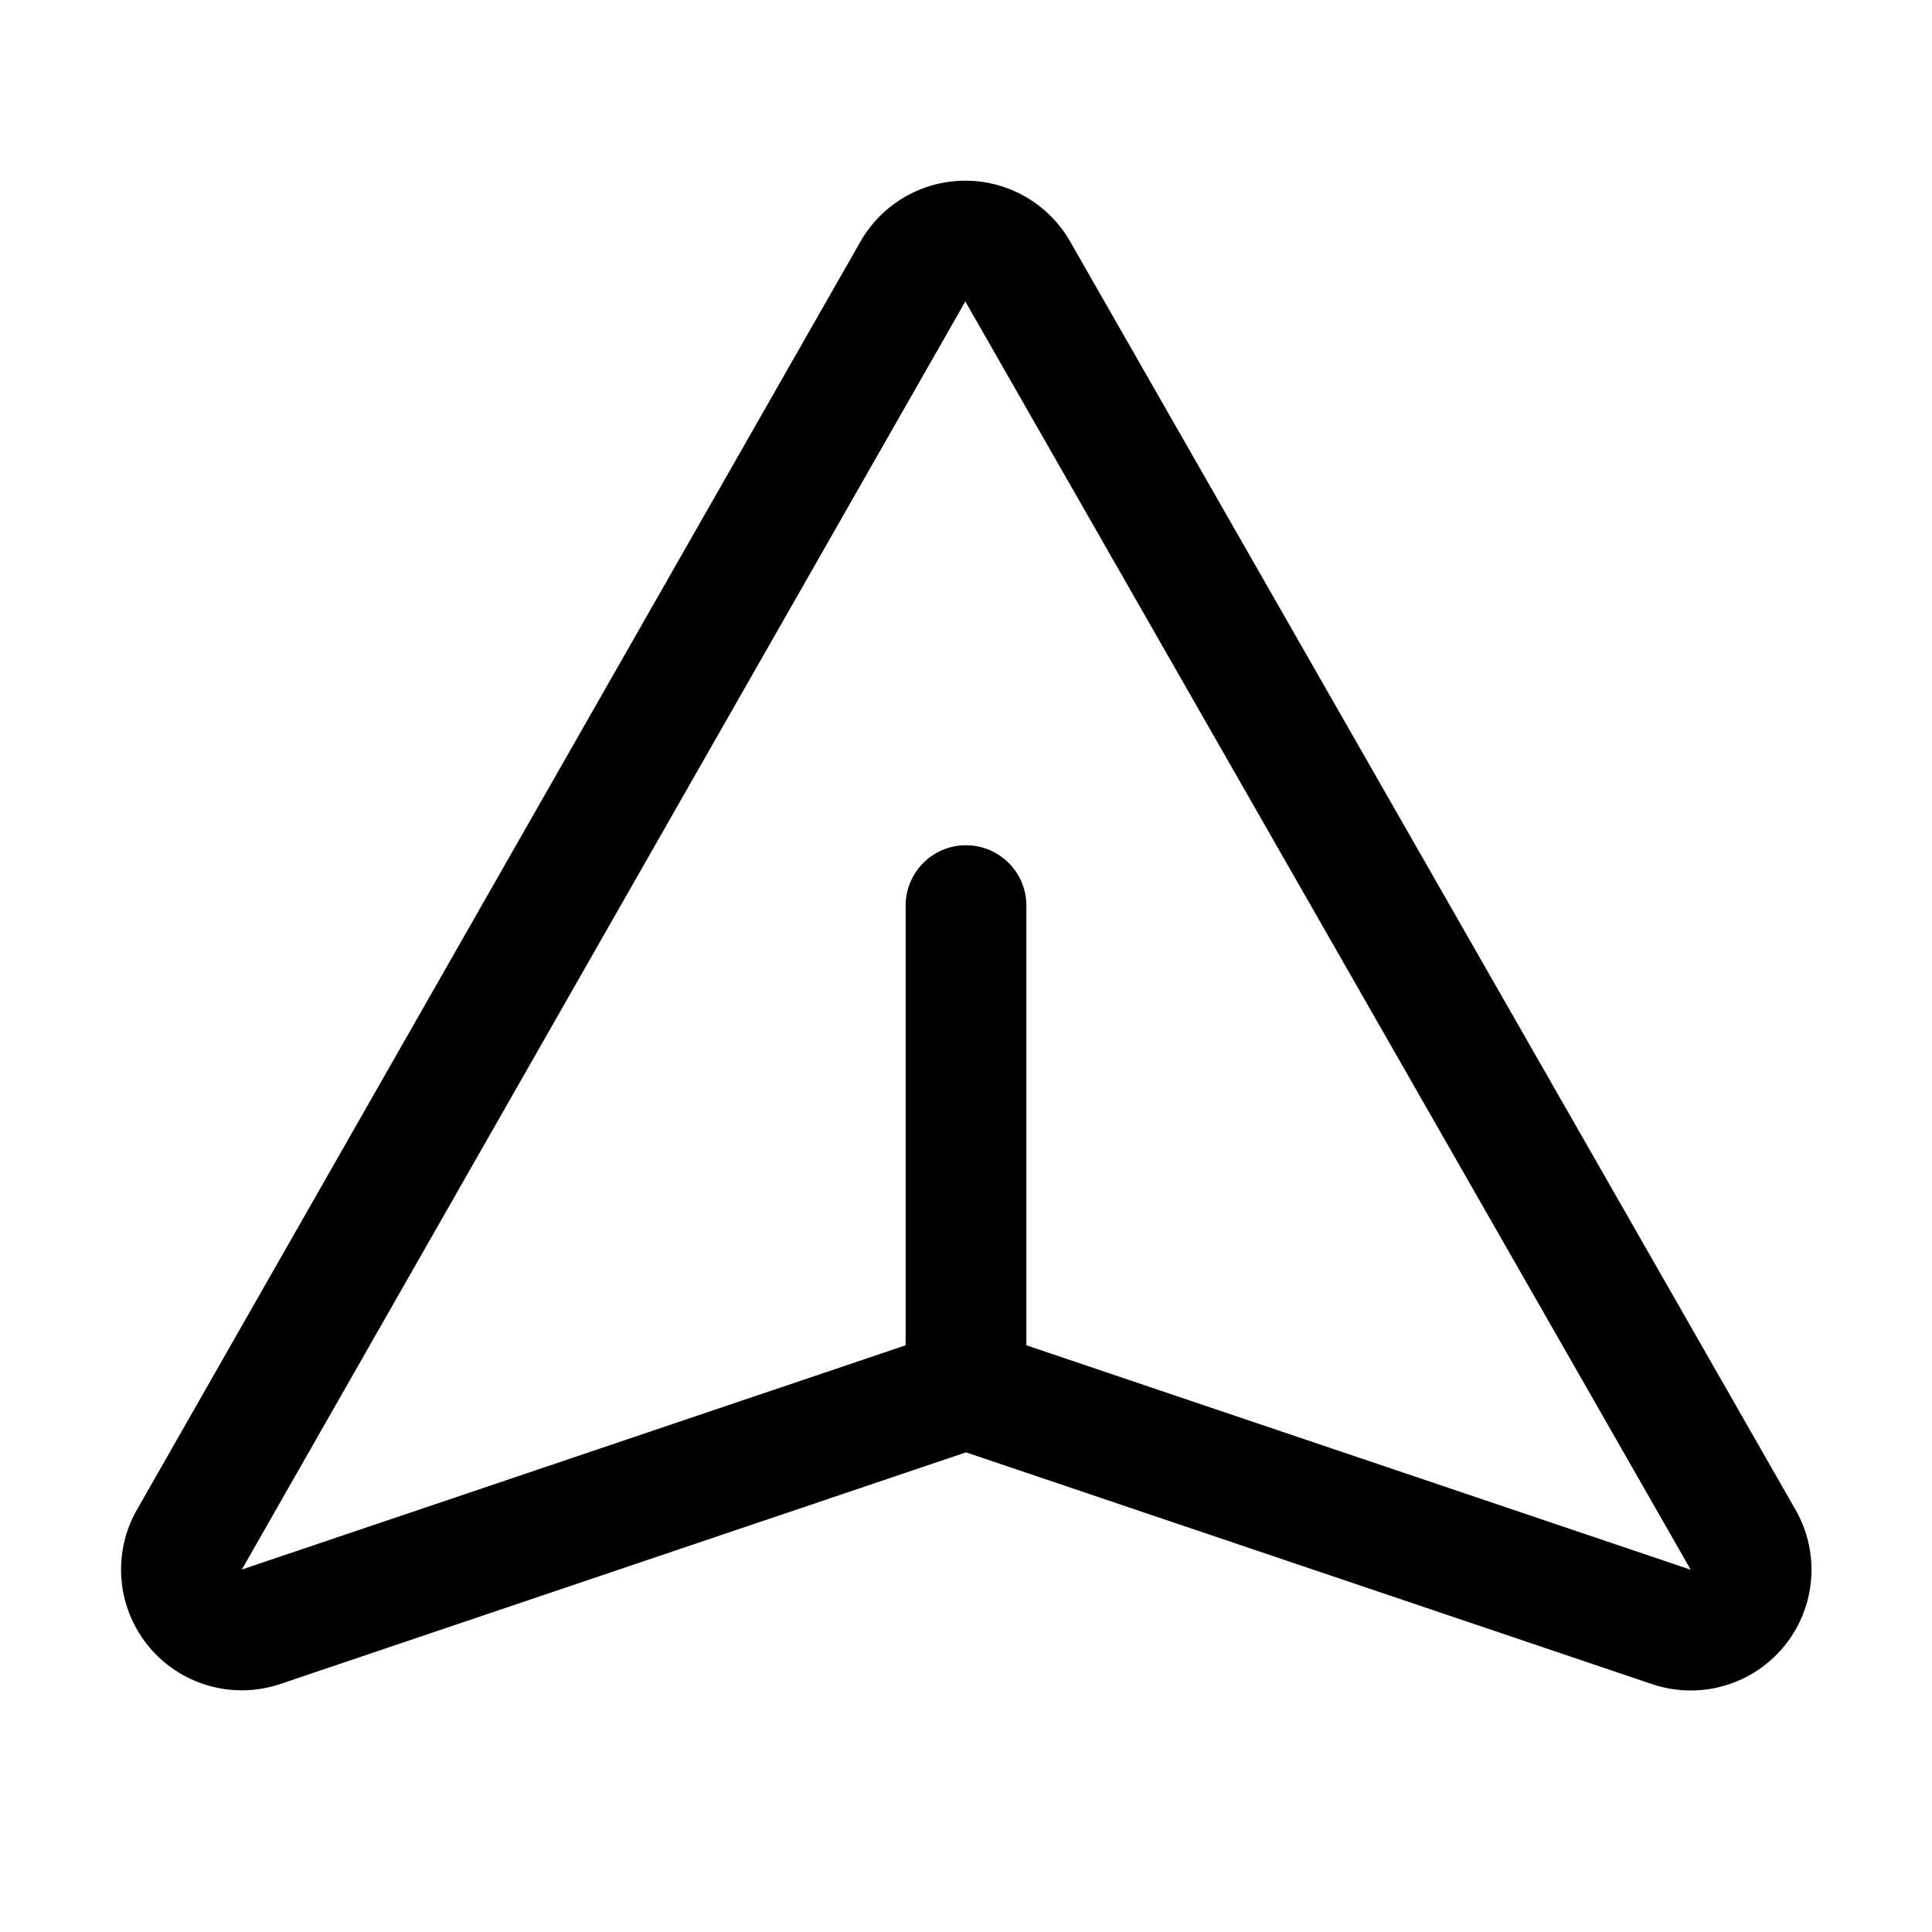 <svg xmlns="http://www.w3.org/2000/svg" viewBox="0 0 256 256" width="20" height="20"><path fill="none" d="M0 0h256v256H0z"/><path fill="none" stroke="currentColor" stroke-linecap="round" stroke-linejoin="round" stroke-width="16" d="M128 120v64M128 184l93.28 31.51a8 8 0 009.72-11.44l-96.09-168a8 8 0 00-14 0l-95.85 168a8 8 0 009.67 11.44z"/></svg>